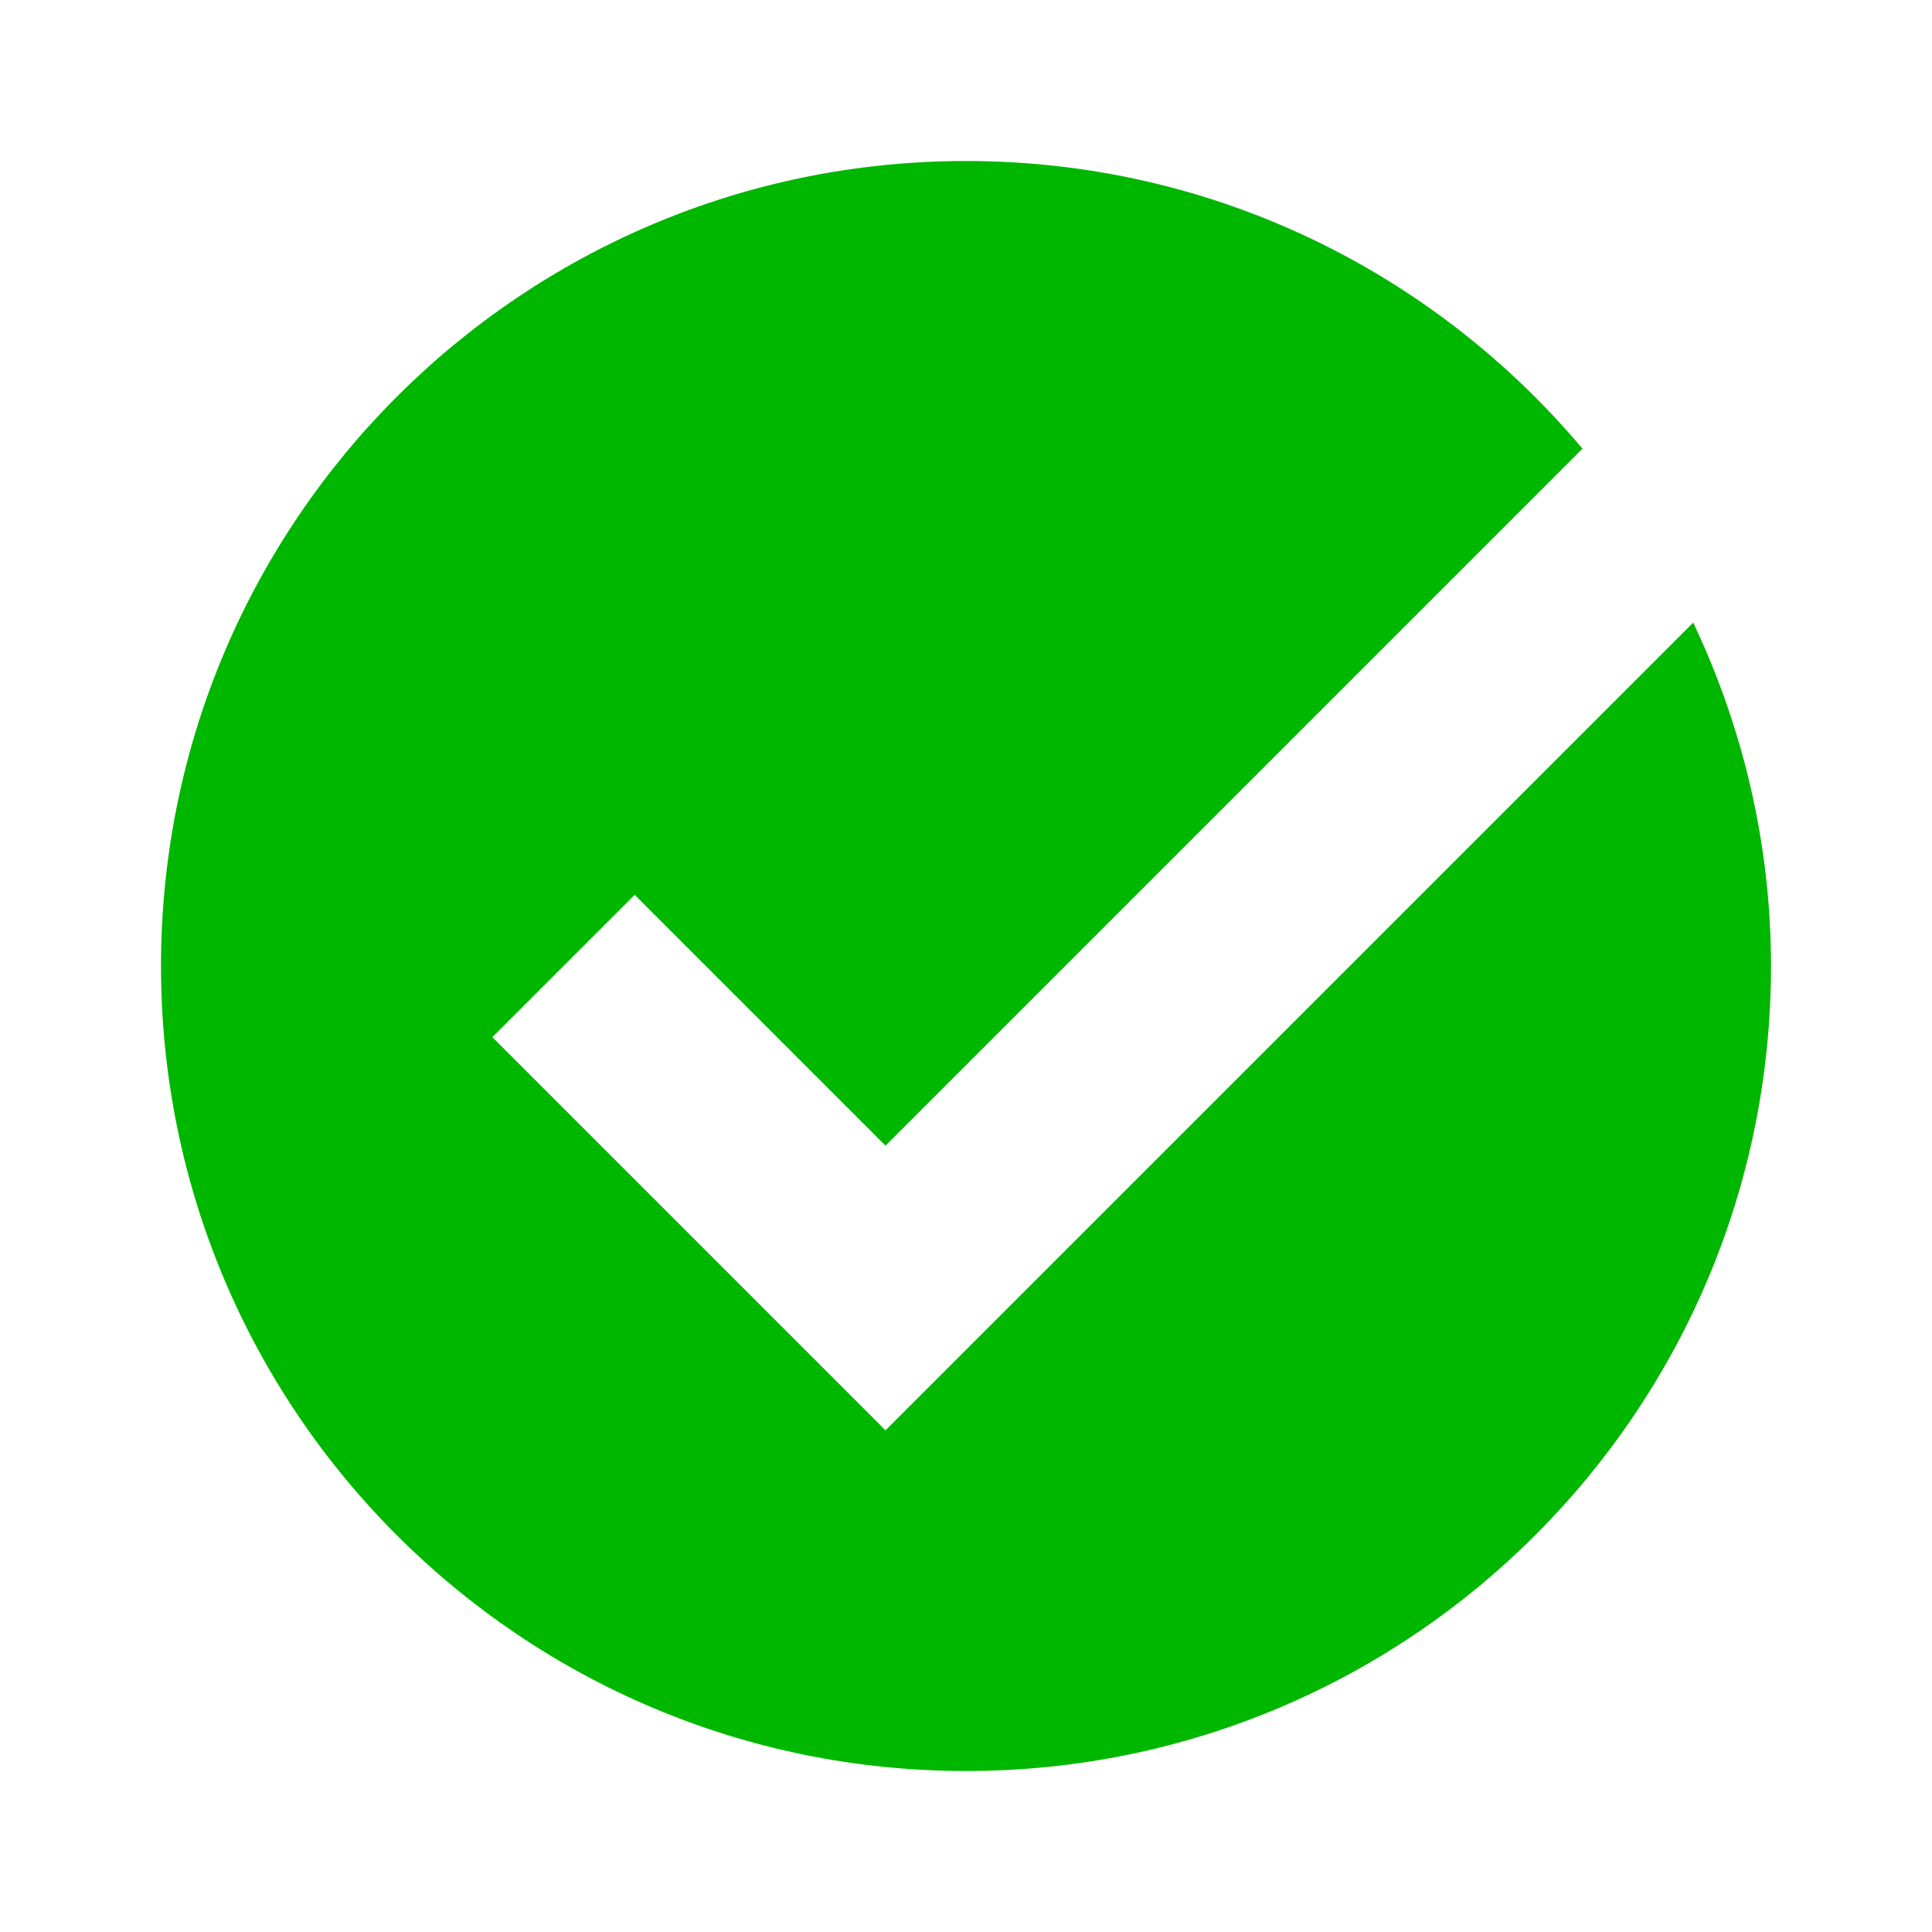 <svg xmlns="http://www.w3.org/2000/svg" xmlns:svgjs="http://svgjs.com/svgjs" xmlns:xlink="http://www.w3.org/1999/xlink" width="288" height="288"><svg xmlns="http://www.w3.org/2000/svg" width="288" height="288" viewBox="0 0 24 24"><rect width="24" height="24" fill="none"/><path fill="#00b700" d="M11 17.768l-4.884-4.884 1.768-1.768L11 14.232l8.658-8.658C17.823 3.39 15.075 2 12 2 6.477 2 2 6.477 2 12s4.477 10 10 10 10-4.477 10-10c0-1.528-.353-2.97-.966-4.266L11 17.768z" class="color000 svgShape"/></svg></svg>